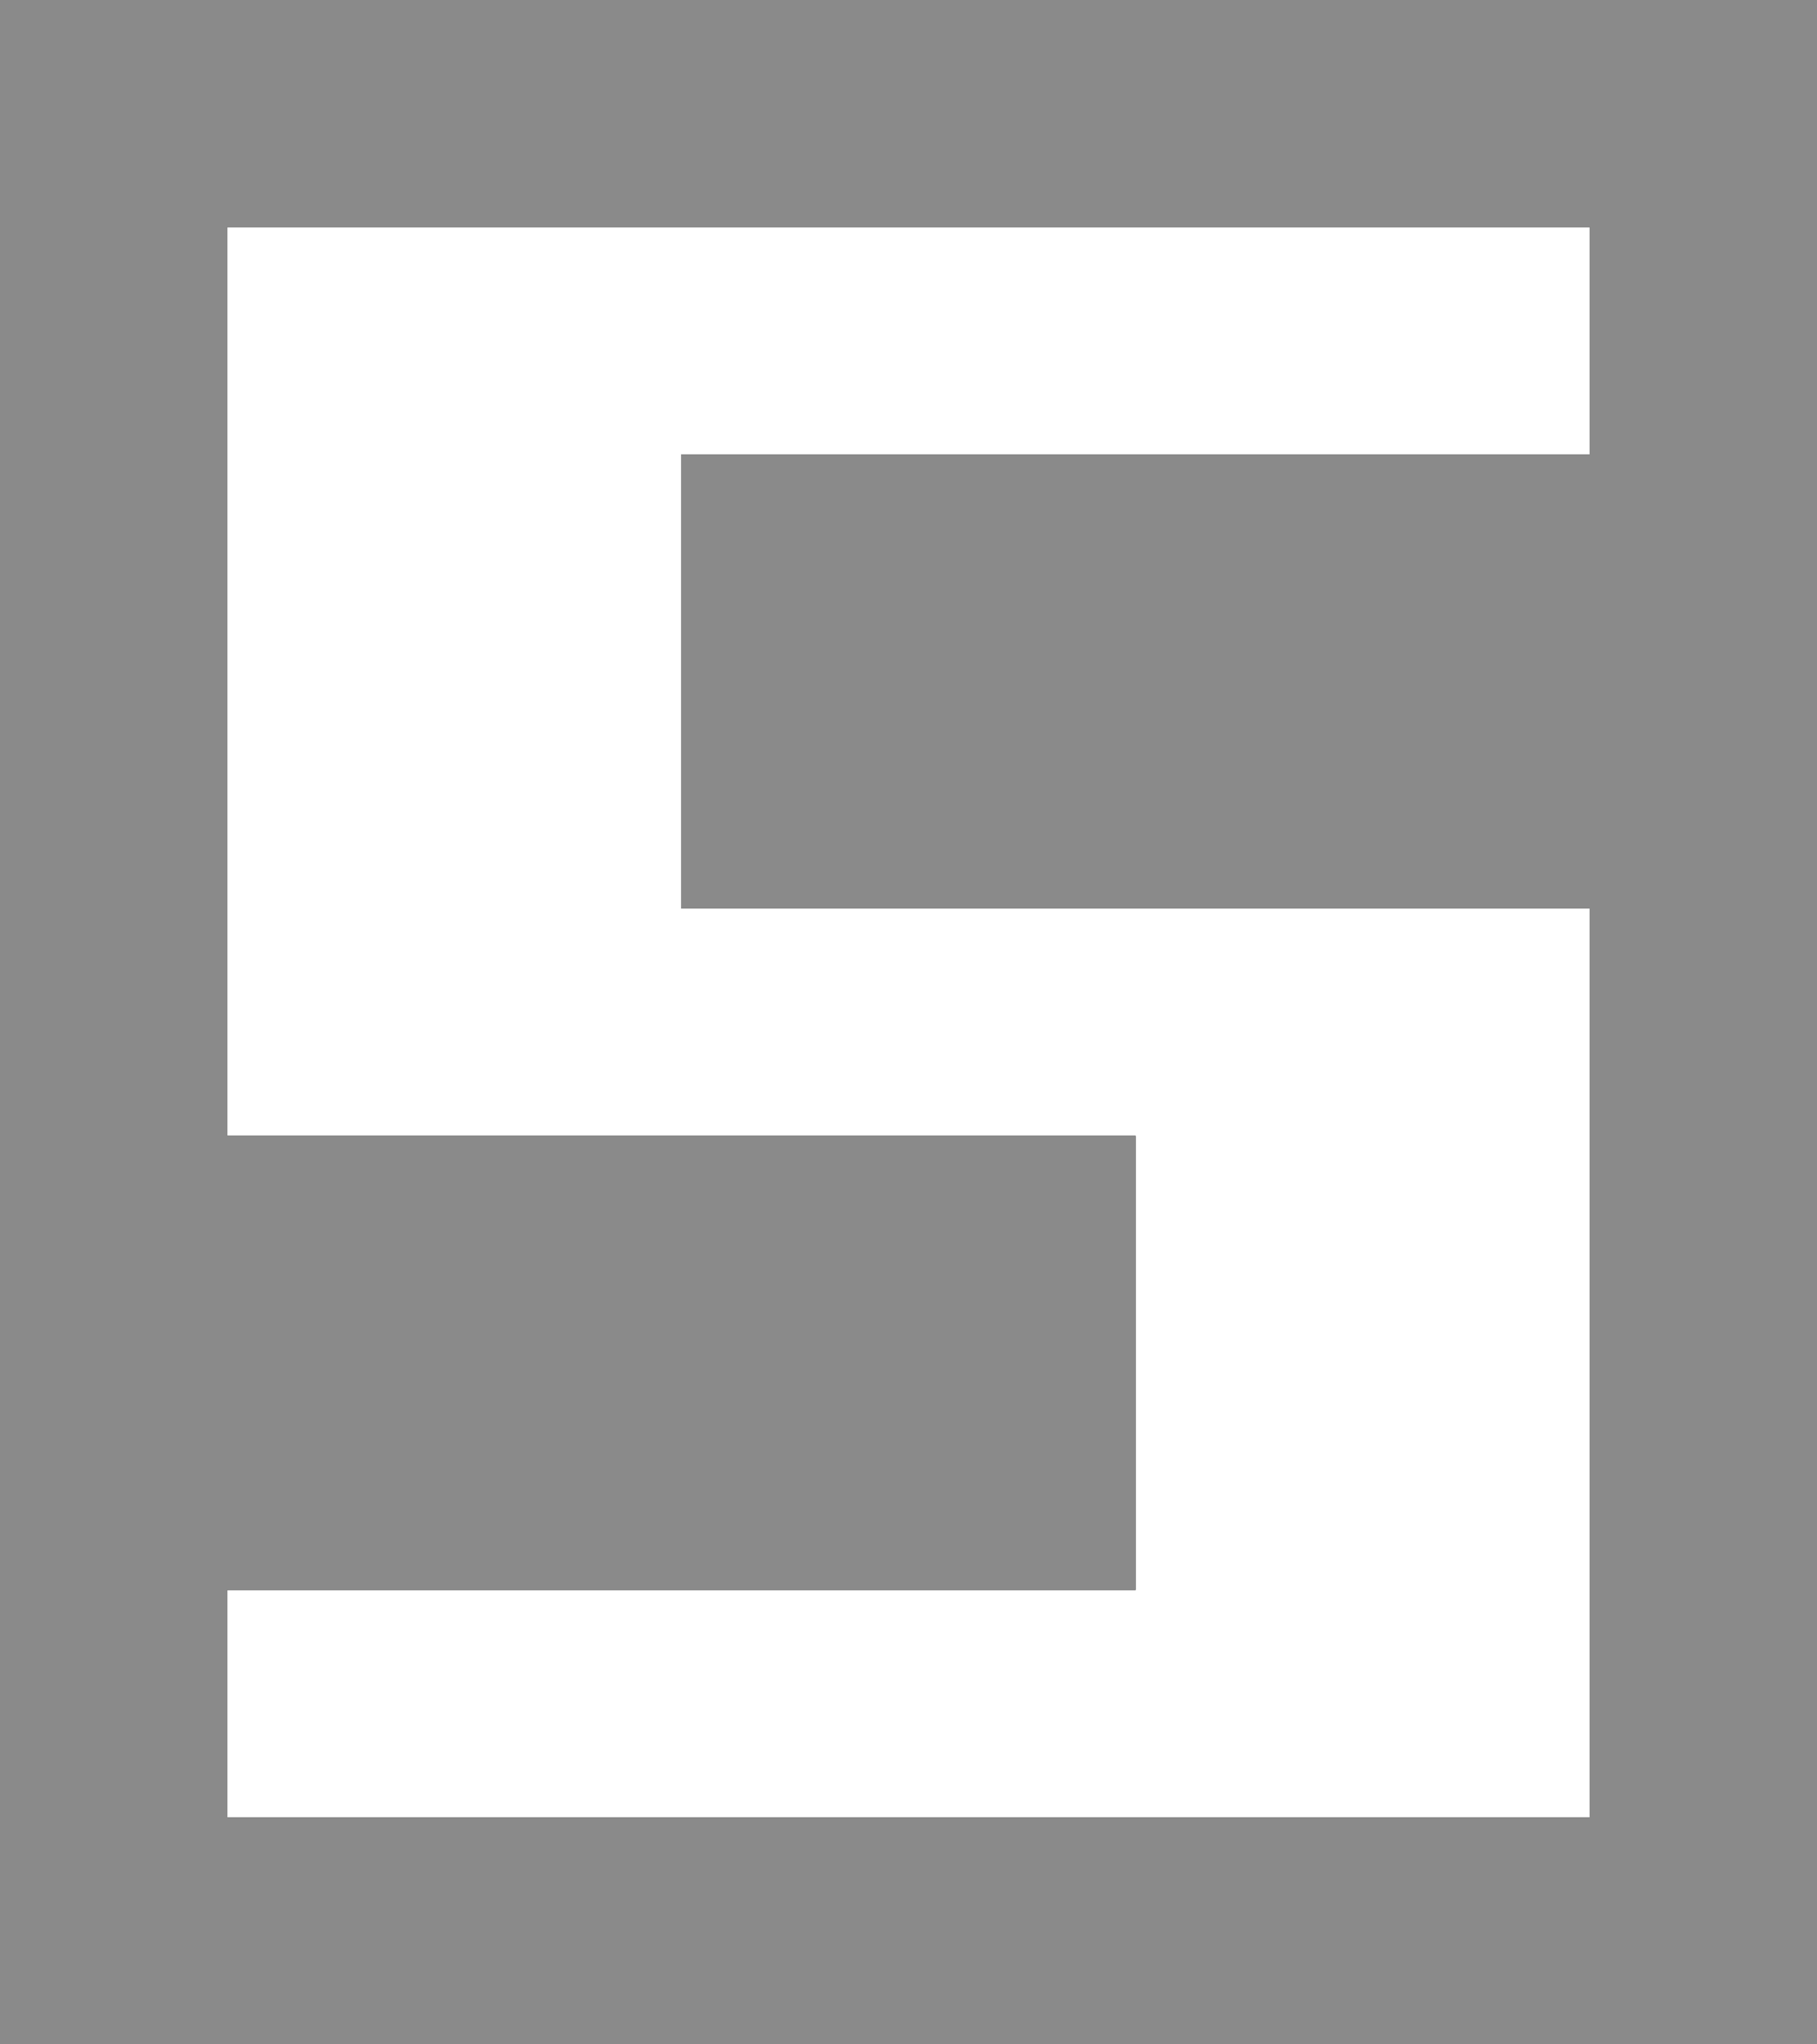 <?xml version="1.0" encoding="UTF-8" standalone="no"?>
<svg xmlns:xlink="http://www.w3.org/1999/xlink" height="9.0px" width="8.0px" xmlns="http://www.w3.org/2000/svg">
  <rect width="100%" height="100%" fill="#333333" stroke="none"/>
  <g transform="matrix(1.0, 0.0, 0.0, 1.0, -2.0, 10.0)">
    <path d="M9.0 -8.0 L5.0 -8.0 5.0 -6.0 9.0 -6.0 9.0 -2.0 3.0 -2.0 3.0 -3.0 7.0 -3.0 7.0 -5.0 3.0 -5.0 3.0 -9.0 9.0 -9.0 9.0 -8.0" fill="#ffffff" fill-rule="evenodd" stroke="none"/>
    <path d="M9.0 -8.0 L9.0 -9.0 3.0 -9.0 3.0 -5.0 7.0 -5.0 7.0 -3.0 3.0 -3.0 3.0 -2.0 9.0 -2.0 9.0 -6.0 5.0 -6.0 5.0 -8.0 9.0 -8.0 M2.0 -1.0 L2.0 -10.0 10.0 -10.0 10.0 -1.0 2.0 -1.0" fill="#8a8a8a" fill-rule="evenodd" stroke="none"/>
  </g>
</svg>
